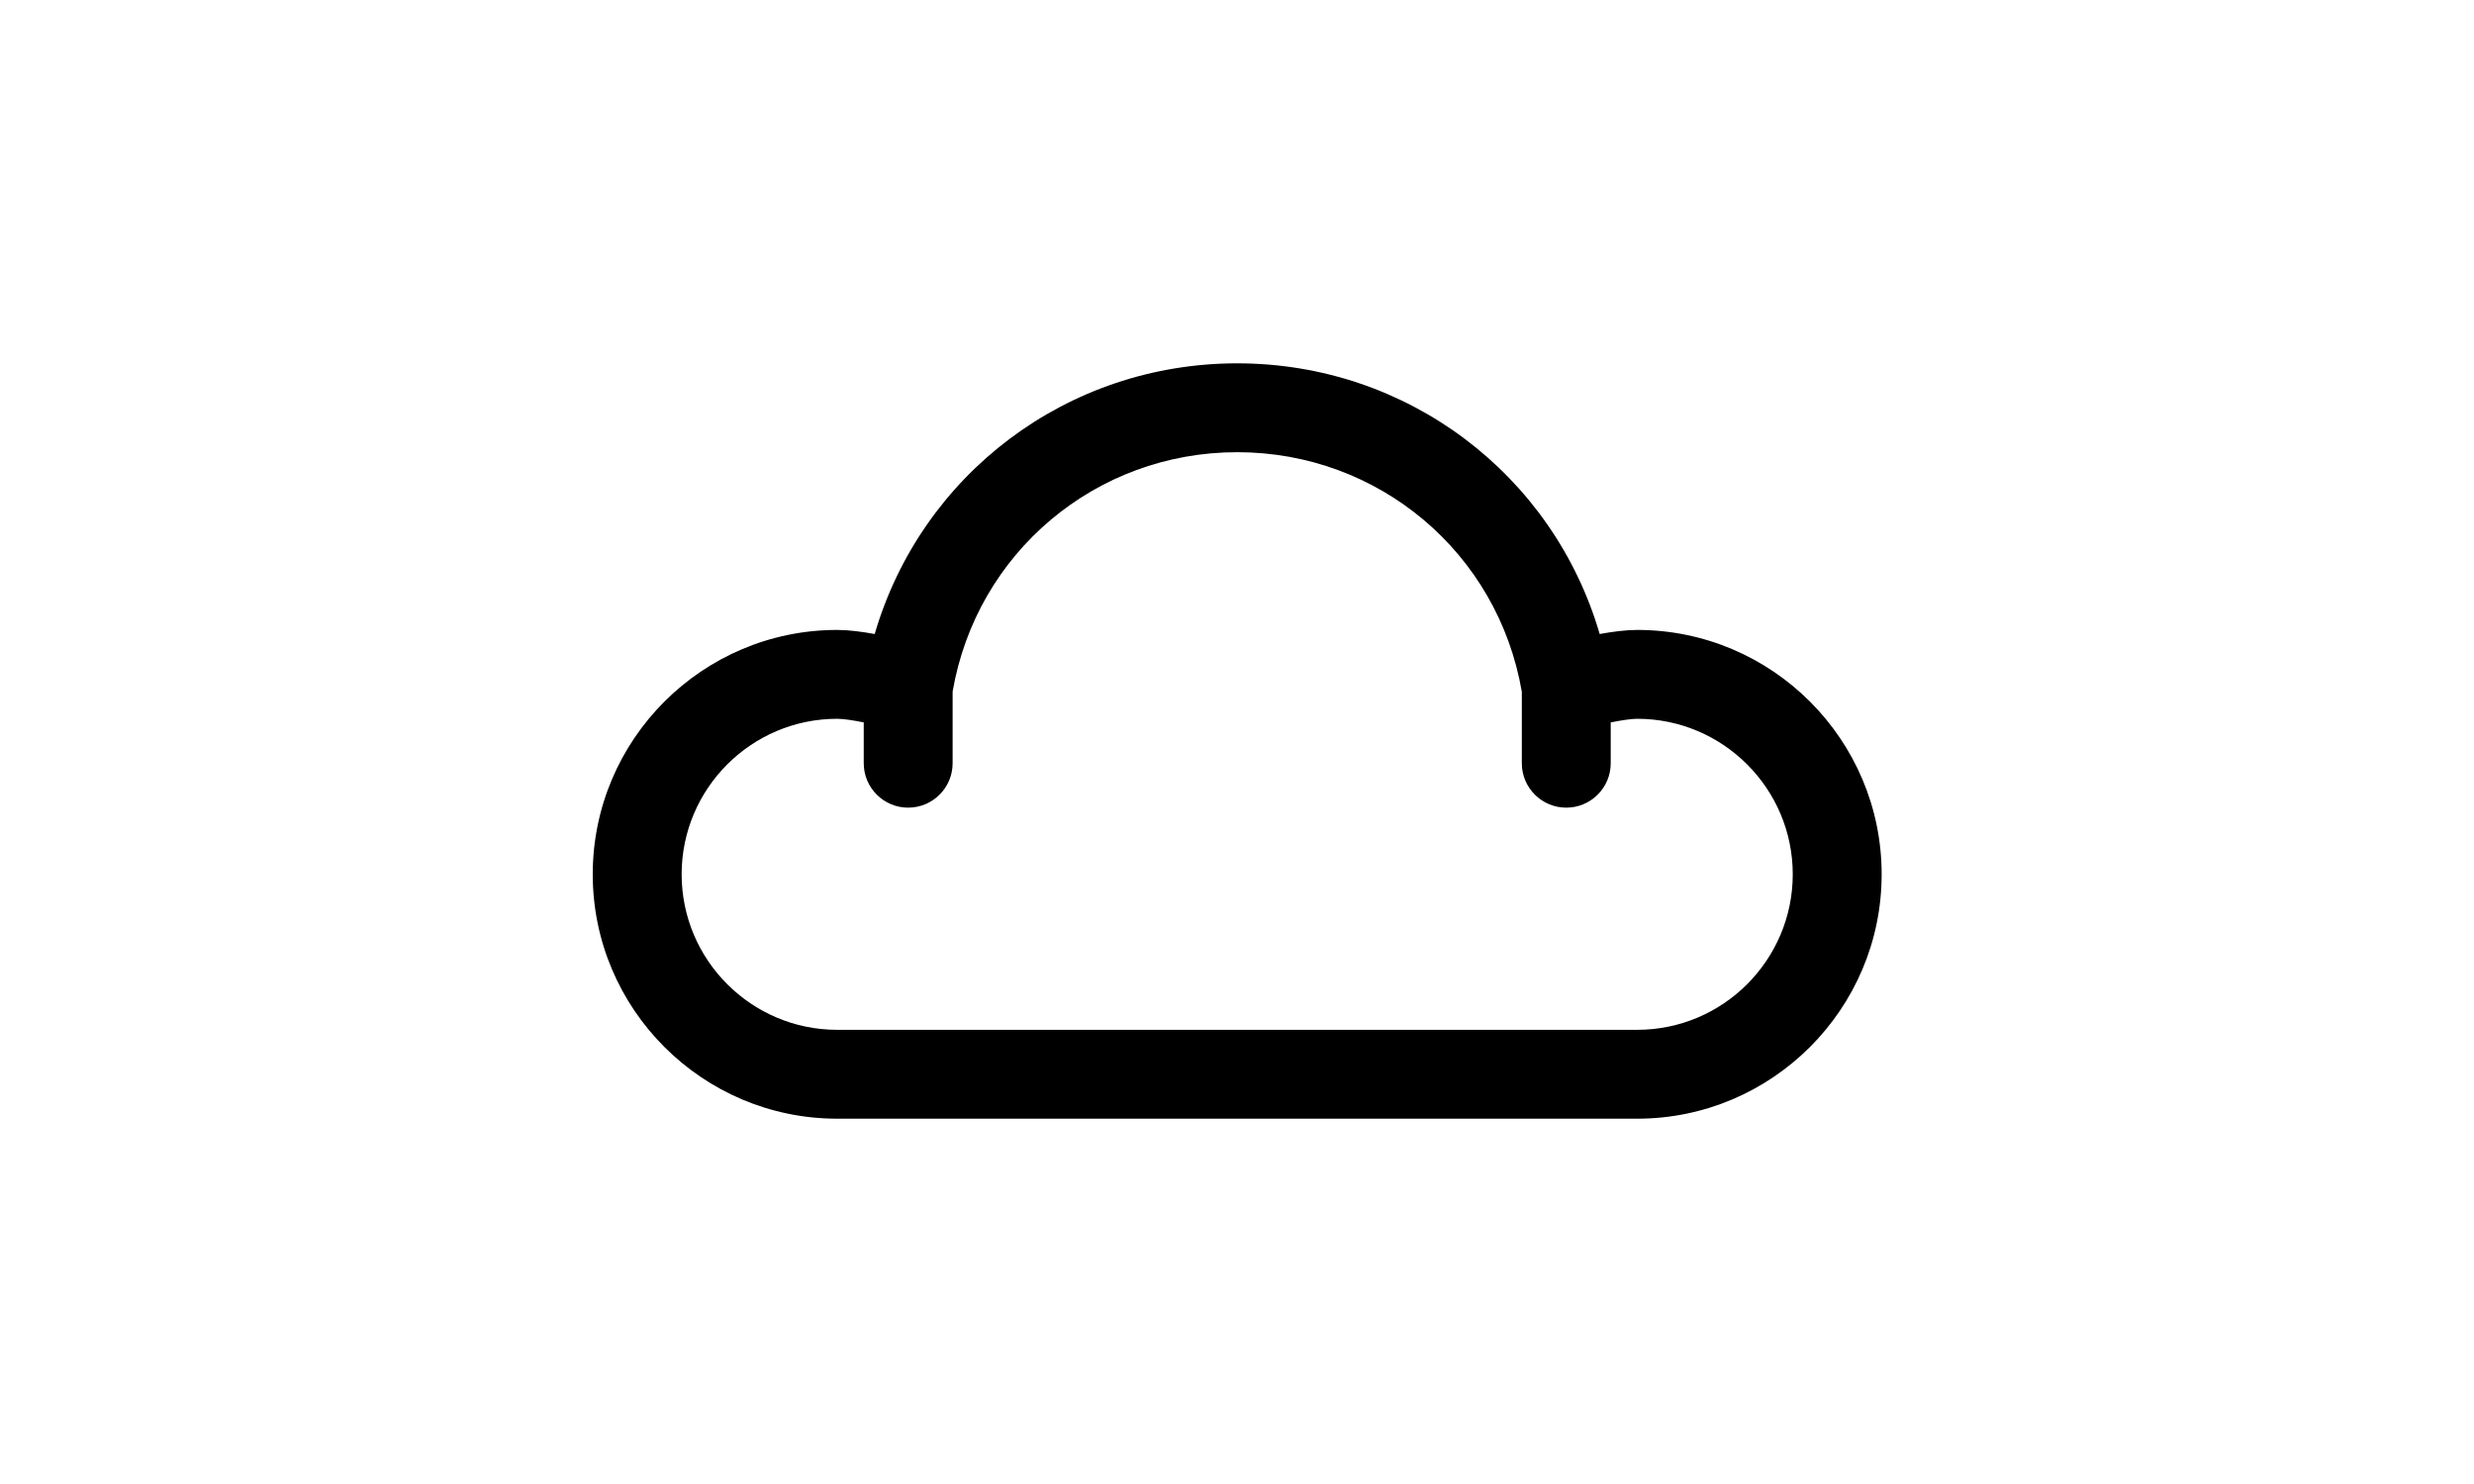 <svg xmlns="http://www.w3.org/2000/svg" xmlns:xlink="http://www.w3.org/1999/xlink" width="1000" zoomAndPan="magnify" viewBox="0 0 750 450" height="600" preserveAspectRatio="xMidYMid meet" version="1.0"><path fill="#000000" d="M 496.32 191.016 C 492.906 191.016 488.828 191.547 484.949 192.258 C 470.844 143.941 426.684 110.176 375.059 110.176 C 323.43 110.176 279.277 143.941 265.168 192.258 C 261.289 191.547 257.215 191.016 253.797 191.016 C 212.941 191.016 179.691 224.262 179.691 265.121 C 179.691 305.977 212.941 339.223 253.797 339.223 L 496.32 339.223 C 537.18 339.223 570.426 305.977 570.426 265.121 C 570.426 224.262 537.18 191.016 496.32 191.016 Z M 496.32 312.277 L 253.797 312.277 C 227.793 312.277 206.641 291.117 206.641 265.121 C 206.641 239.121 227.793 217.961 253.797 217.961 C 255.664 217.961 258.668 218.422 261.844 219.055 L 261.844 231.438 C 261.844 238.875 267.879 244.91 275.316 244.91 C 282.754 244.91 288.789 238.875 288.789 231.438 L 288.789 209.703 C 296.035 167.598 332.16 137.121 375.059 137.121 C 417.98 137.121 454.117 167.633 461.344 209.773 L 461.344 231.438 C 461.344 238.875 467.379 244.91 474.816 244.91 C 482.262 244.91 488.293 238.875 488.293 231.438 L 488.293 219.062 C 491.457 218.426 494.477 217.961 496.32 217.961 C 522.316 217.961 543.477 239.121 543.477 265.121 C 543.477 291.117 522.316 312.277 496.32 312.277 Z M 496.32 312.277 " fill-opacity="1" fill-rule="nonzero"/></svg>